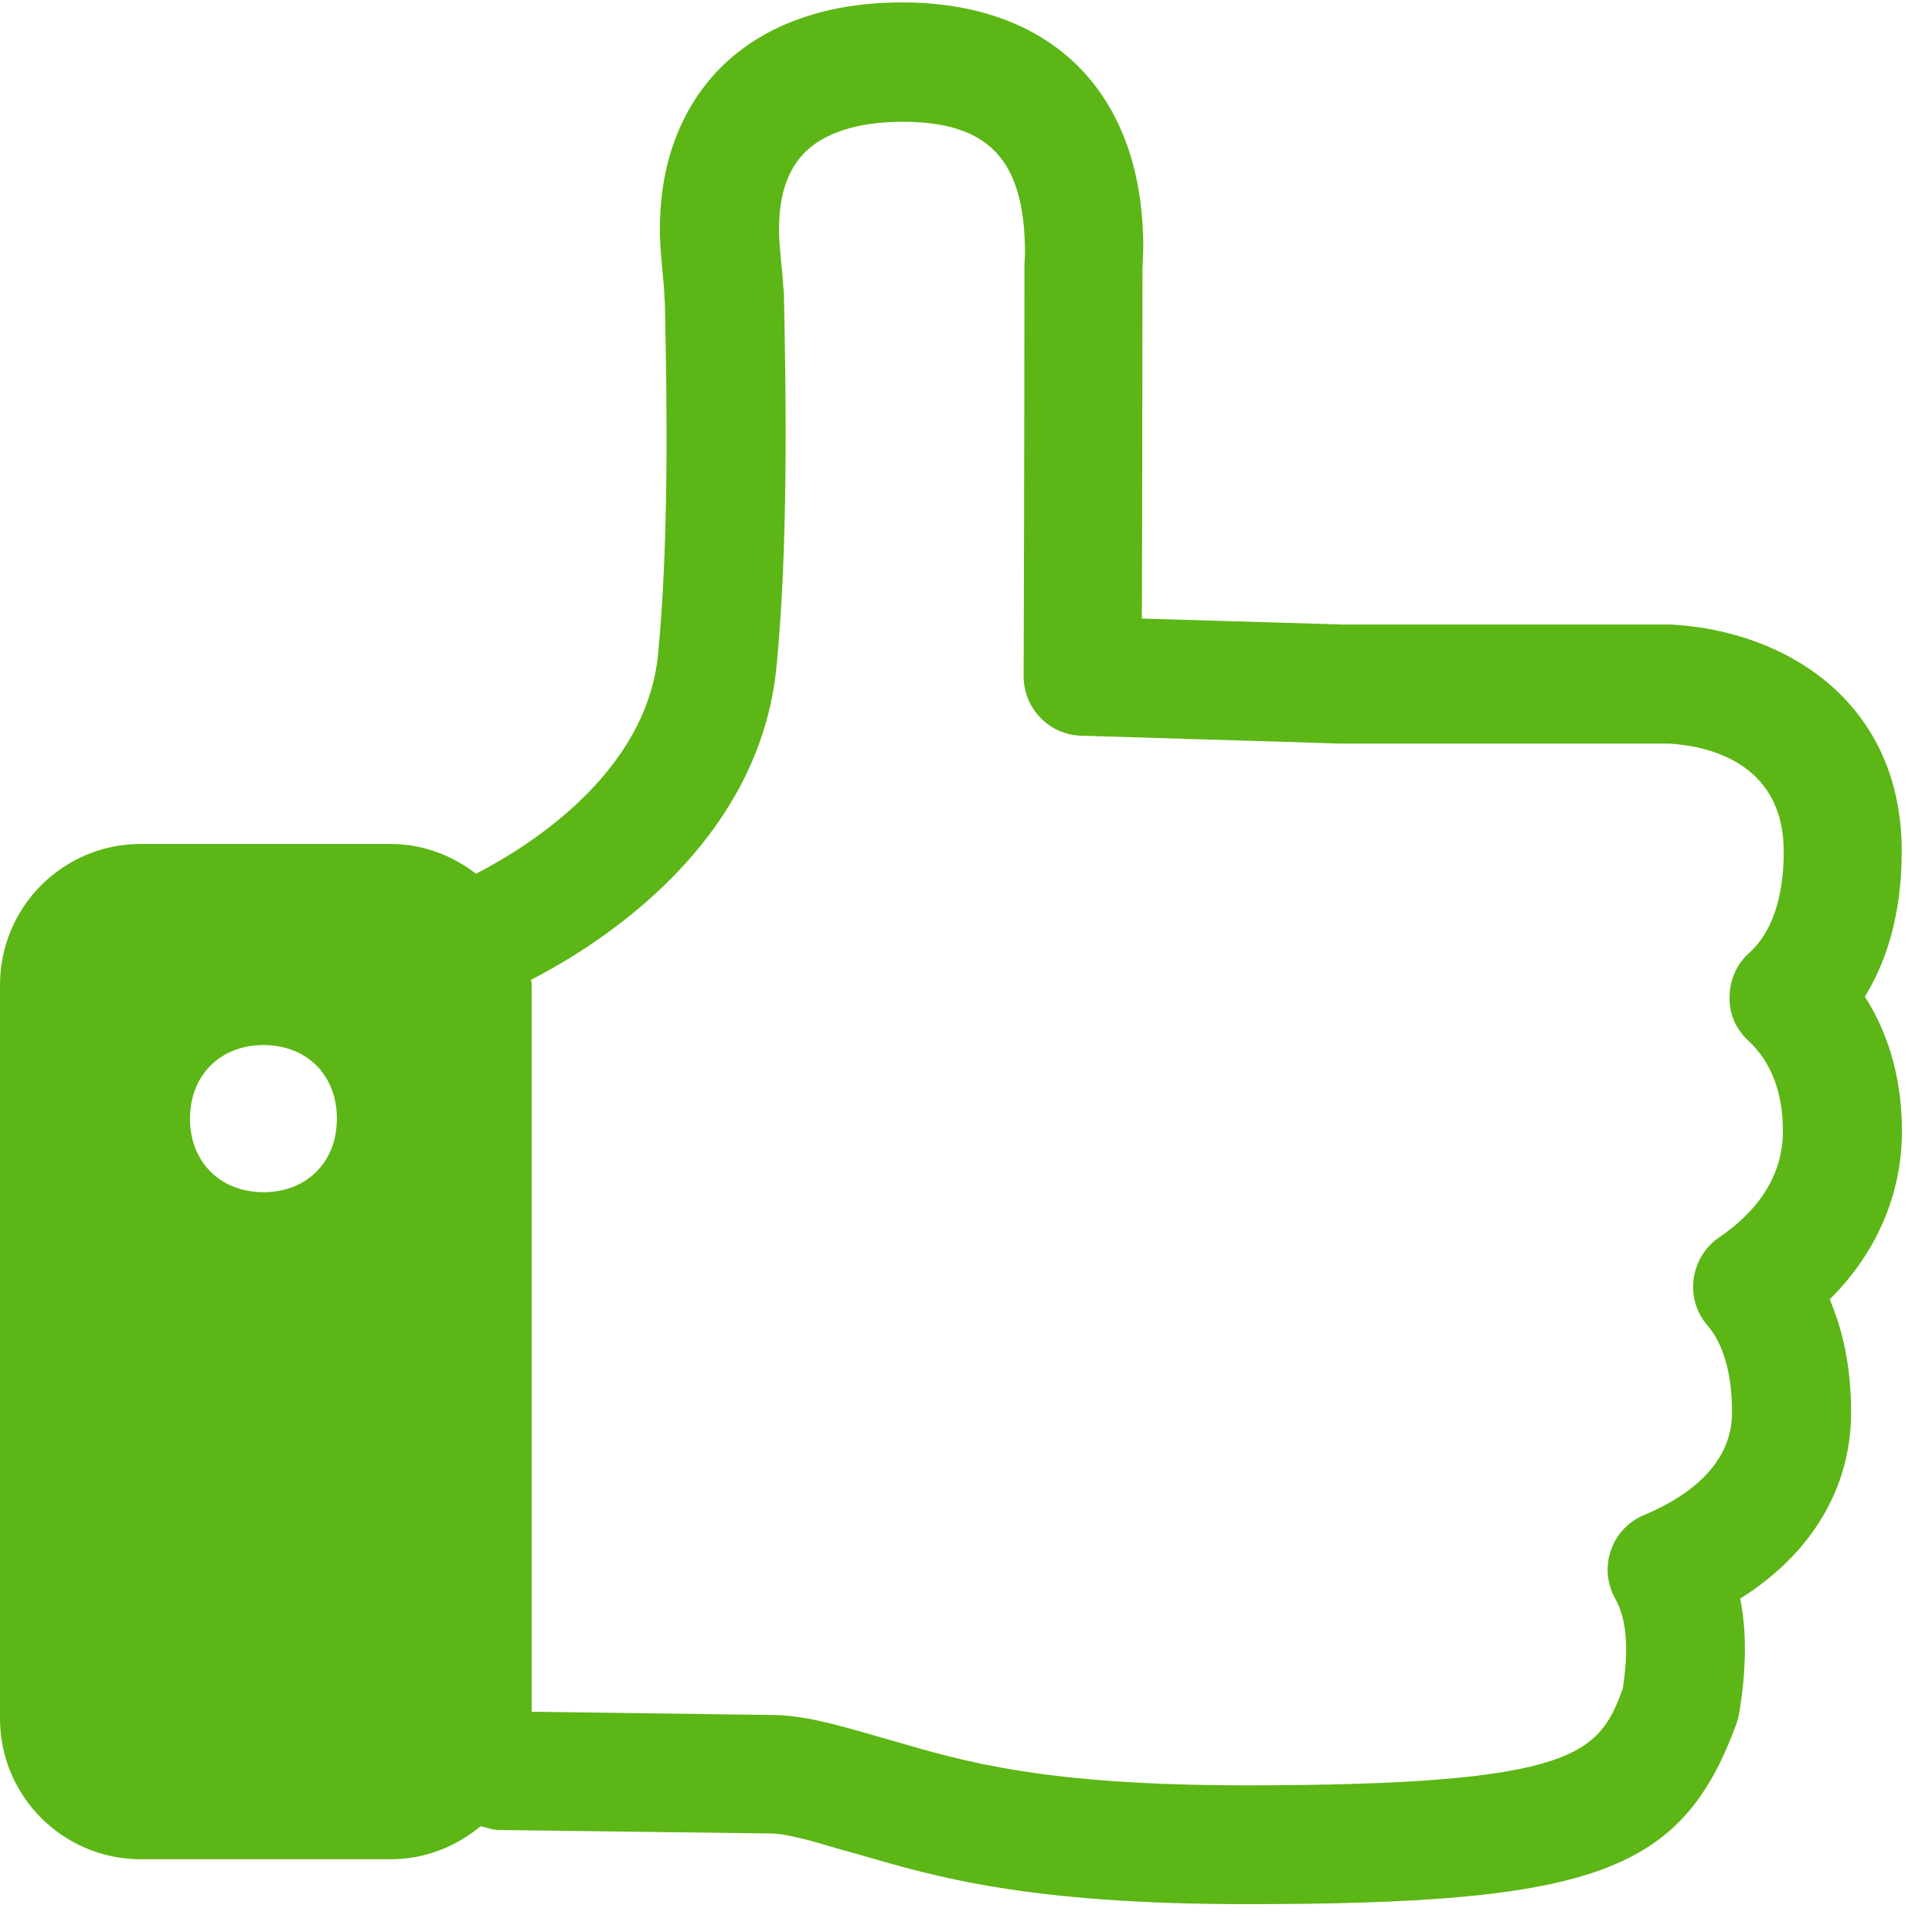 <?xml version="1.0" encoding="UTF-8"?>
<svg width="24px" height="24px" viewBox="0 0 24 24" version="1.1" xmlns="http://www.w3.org/2000/svg" xmlns:xlink="http://www.w3.org/1999/xlink">
    <title>3. Masa/Me gusta like_3Masa</title>
    <g id="Symbols" stroke="none" stroke-width="1" fill="none" fill-rule="evenodd">
        <g id="3.-Masa/Me-gusta-like_3Masa" fill="#5CB615" fill-rule="nonzero">
            <path d="M21.714,12.924 C22.003,13.19 22.148,13.57 22.148,14.05 C22.148,14.568 21.879,15.015 21.351,15.375 C21.18,15.492 21.066,15.681 21.039,15.889 C21.012,16.097 21.072,16.306 21.21,16.464 C21.412,16.699 21.516,17.072 21.516,17.546 C21.516,18.222 20.921,18.612 20.424,18.82 C20.229,18.901 20.081,19.059 20.013,19.254 C19.943,19.452 19.96,19.667 20.061,19.852 C20.161,20.034 20.259,20.326 20.158,20.982 C19.859,21.778 19.603,22.178 15.476,22.178 C12.978,22.178 11.987,21.886 11.109,21.63 L10.85,21.556 C10.36,21.415 9.97,21.304 9.576,21.304 L6.605,21.264 L6.605,12.239 C6.605,12.218 6.602,12.202 6.598,12.182 L6.598,12.171 C7.509,11.701 9.439,10.454 9.647,8.272 C9.788,6.82 9.768,5.039 9.738,3.65 C9.738,3.624 9.734,3.597 9.731,3.57 C9.724,3.452 9.714,3.355 9.704,3.254 L9.684,3.025 C9.65,2.534 9.748,2.161 9.976,1.916 C10.289,1.583 10.82,1.513 11.21,1.513 C12.279,1.513 12.733,1.98 12.733,3.15 L12.726,3.294 L12.726,3.334 C12.726,5.523 12.716,8.4 12.716,8.4 C12.716,8.8 13.032,9.129 13.432,9.139 L16.655,9.237 L20.729,9.237 C21.16,9.261 22.158,9.439 22.158,10.578 C22.158,11.15 22.01,11.587 21.728,11.839 C21.573,11.976 21.486,12.175 21.486,12.383 C21.476,12.585 21.563,12.783 21.714,12.924 M3.274,14.81 C2.736,14.81 2.36,14.434 2.36,13.896 C2.36,13.358 2.736,12.982 3.274,12.982 C3.812,12.982 4.185,13.355 4.185,13.896 C4.185,14.434 3.812,14.81 3.274,14.81 M23.166,12.38 C23.422,11.966 23.624,11.382 23.624,10.575 C23.624,8.739 22.208,7.839 20.763,7.758 L16.669,7.758 L14.185,7.684 C14.188,6.692 14.192,4.861 14.192,3.348 L14.198,3.19 C14.198,3.187 14.202,3.076 14.202,3.072 C14.202,1.17 13.082,0.03 11.203,0.03 C10.222,0.03 9.422,0.333 8.891,0.904 C8.538,1.287 8.128,1.983 8.208,3.123 L8.232,3.398 C8.242,3.496 8.252,3.587 8.255,3.708 C8.255,3.724 8.259,3.741 8.259,3.758 C8.289,5.092 8.306,6.776 8.175,8.124 C8.034,9.603 6.571,10.514 5.913,10.854 C5.617,10.625 5.25,10.484 4.85,10.484 L1.748,10.484 C0.783,10.484 0,11.267 0,12.235 L0,21.348 C0,22.313 0.783,23.096 1.748,23.096 L4.857,23.096 C5.281,23.096 5.667,22.938 5.97,22.686 C6.047,22.703 6.118,22.733 6.198,22.733 L9.566,22.776 C9.761,22.776 10.064,22.861 10.444,22.975 L10.696,23.045 C11.62,23.314 12.77,23.654 15.476,23.654 C19.808,23.654 20.891,23.257 21.566,21.425 C21.583,21.382 21.593,21.338 21.603,21.294 C21.694,20.746 21.701,20.276 21.617,19.859 C22.501,19.304 22.995,18.487 22.995,17.543 C22.995,16.955 22.881,16.494 22.729,16.141 C23.314,15.56 23.627,14.834 23.627,14.044 C23.624,13.324 23.422,12.78 23.166,12.38" id="Me-gusta-like_3Masa"></path>
        </g>
    </g>
</svg>